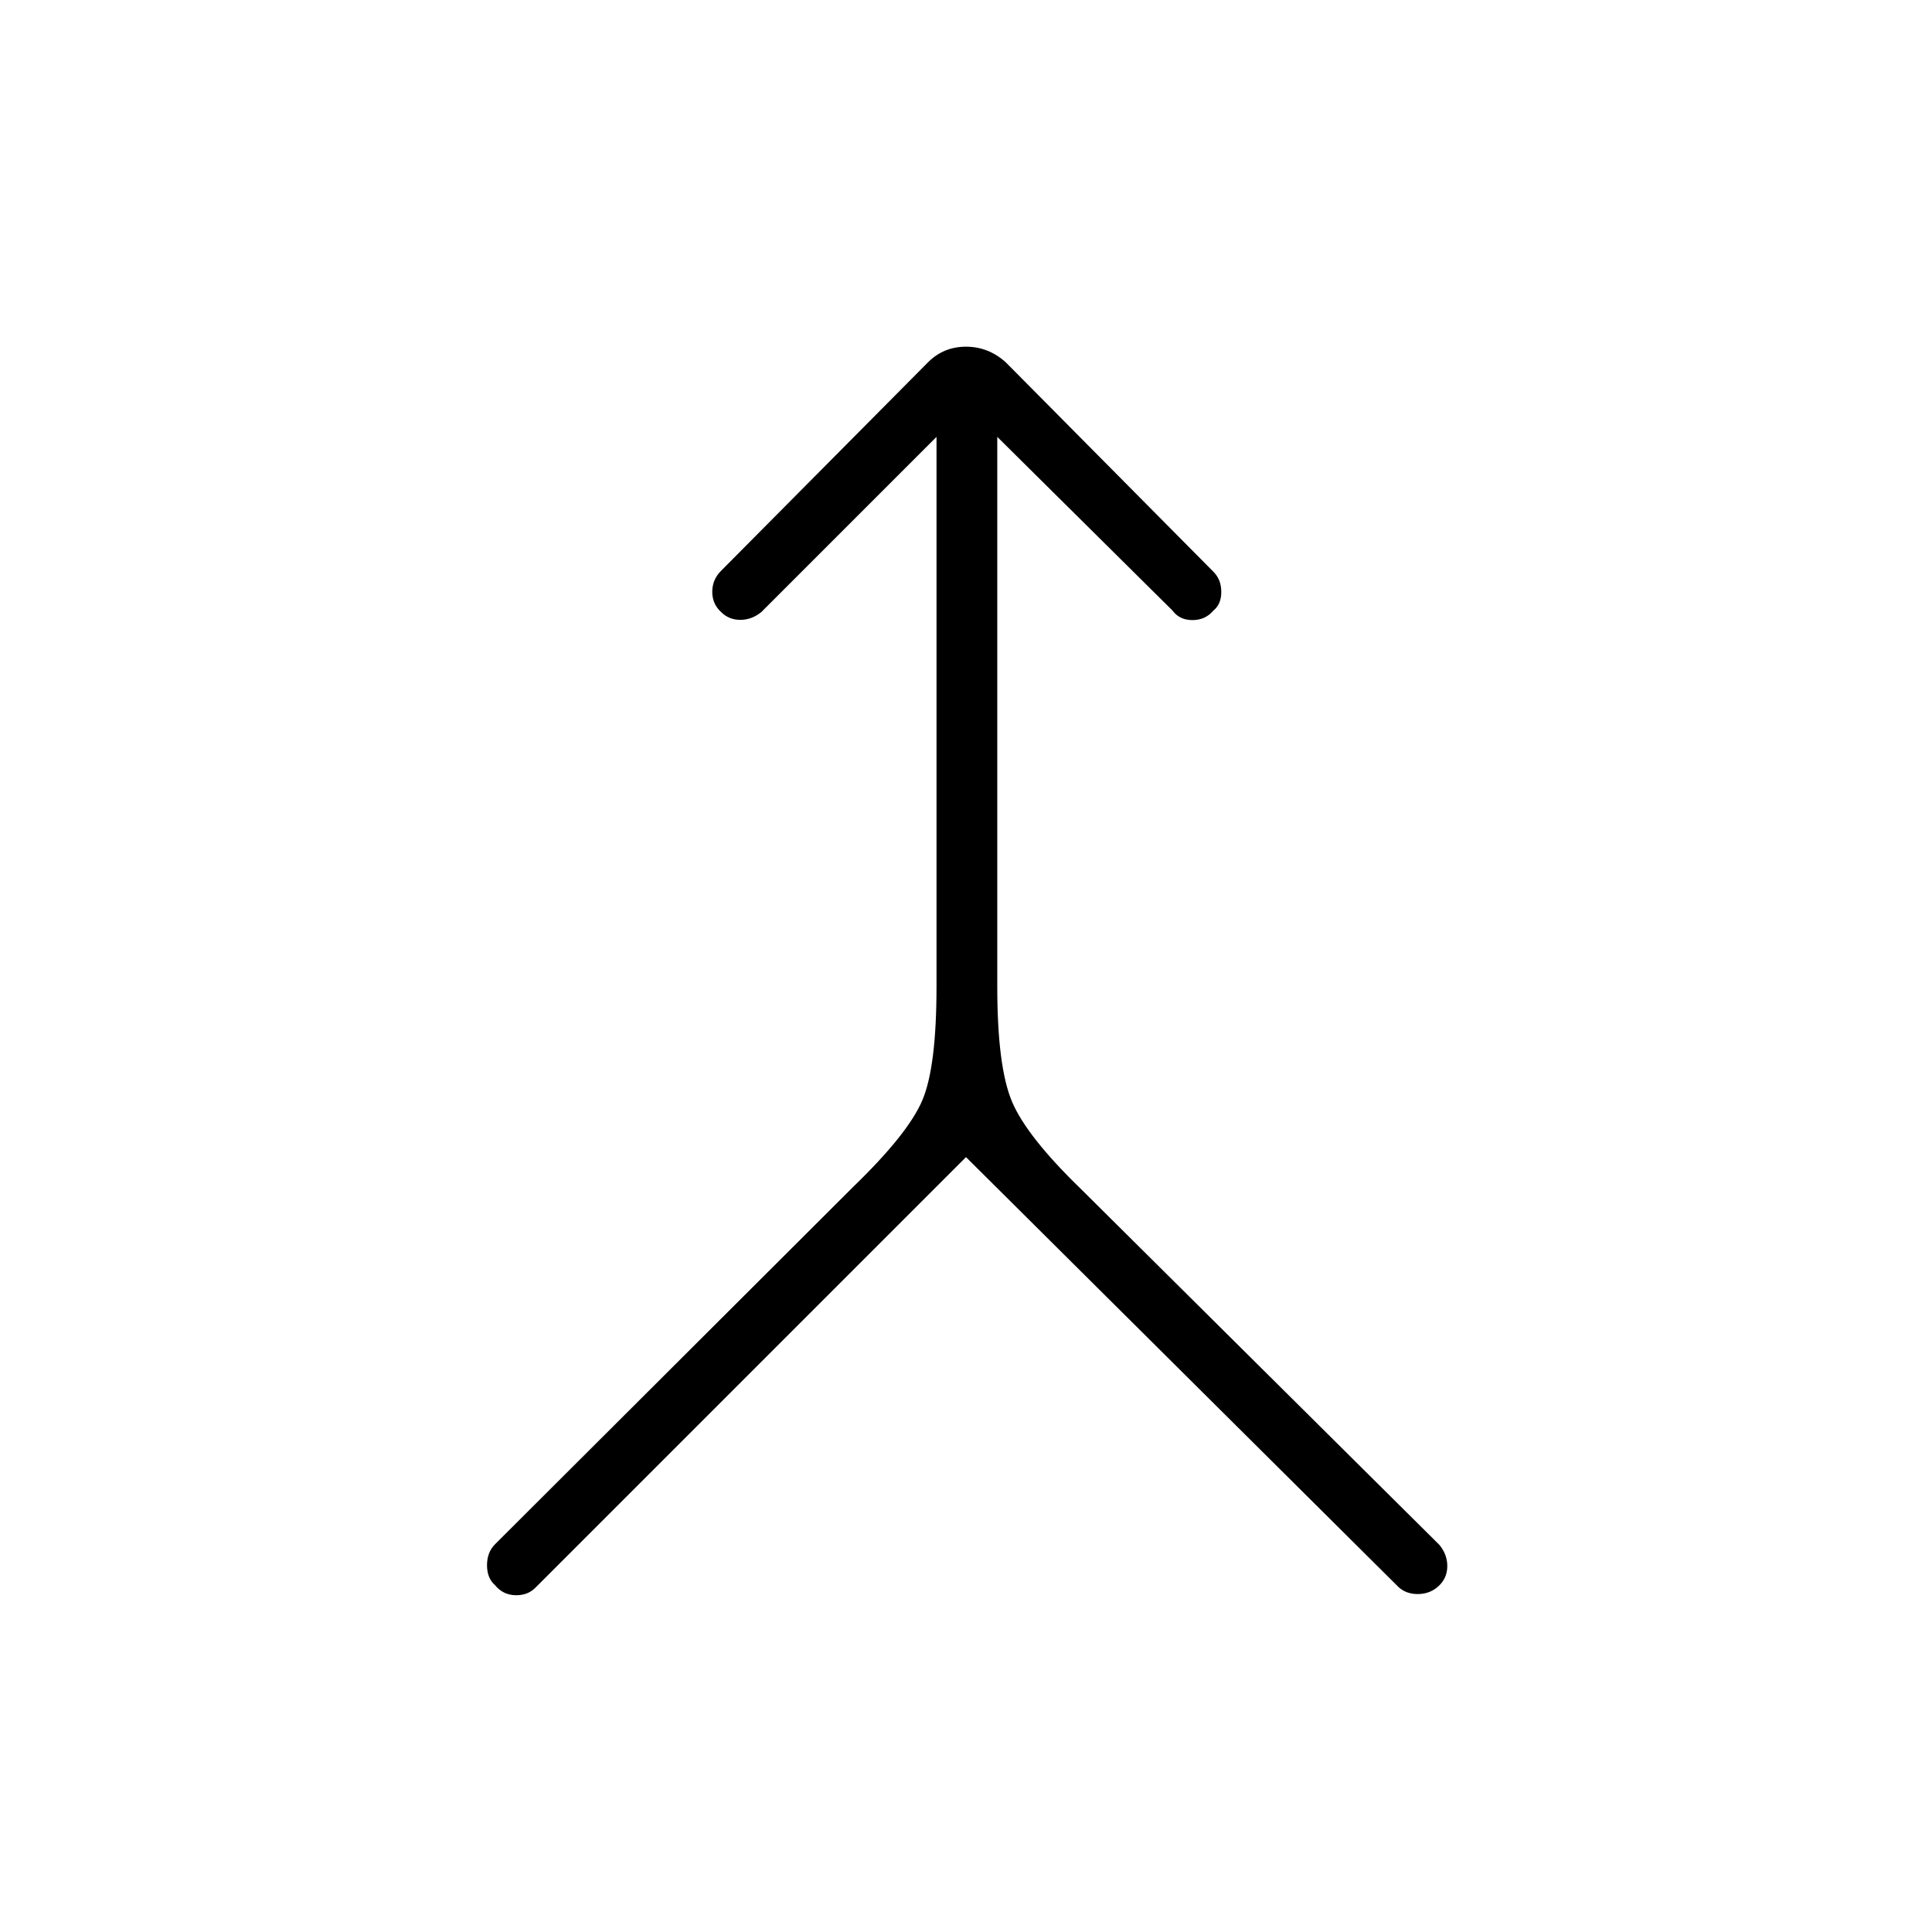 <svg xmlns="http://www.w3.org/2000/svg" height="48" viewBox="0 -960 960 960" width="48"><path d="m480-385.04-214 214q-3.88 3.89-10 3.69-6.12-.19-10-4.96-4-3.5-4-9.94 0-6.44 4-10.44l178.08-177.69q27.19-26.31 34.23-42.91 7.04-16.59 7.04-56.48v-273.15l-87.04 87.04q-4.77 3.88-10.44 3.88-5.68 0-9.56-3.88-4.39-4-4.39-10.06 0-6.06 4.39-10.44L461.15-780q7.73-7.73 18.85-7.73 11.12 0 19.73 7.73l103.23 104.12q3.89 3.88 3.89 10 0 6.11-3.89 9.23-4 4.77-10.44 4.77-6.44 0-9.94-4.77l-87.04-86.27v273.15q0 39.89 7.36 57.25 7.37 17.37 34.56 43.67l177.81 176.54q3.88 4.77 3.88 10.44 0 5.68-3.88 9.56-4.39 4.39-10.83 4.39T694-172.31L480-385.04Z"/></svg>